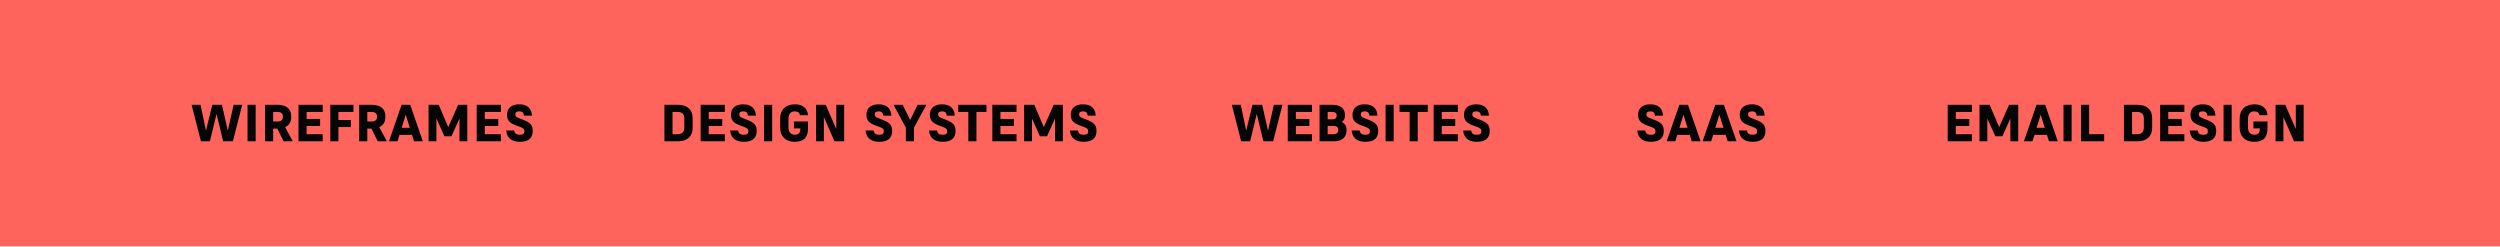 <svg width="1728" height="171" viewBox="0 0 1728 171" fill="none" xmlns="http://www.w3.org/2000/svg">
<rect width="1728" height="170.306" fill="#FF645C"/>
<path d="M154.212 97.653L149.676 78.717L145.104 97.653H138.876L132.432 72.453H138.624L142.368 90.309L146.688 72.453H153.42L157.452 90.309L161.484 72.453H167.424L160.98 97.653H154.212ZM171.099 97.653V72.453H176.715V97.653H171.099ZM188.809 88.869V97.653H183.193V72.453H192.049C197.773 72.453 201.265 75.189 201.265 80.049V81.309C201.265 84.477 199.645 86.709 197.053 87.897L202.381 97.653H196.009L191.653 88.869H188.809ZM191.617 77.349H188.809V83.973H191.617C194.245 83.973 195.505 82.821 195.505 81.057V80.301C195.505 78.501 194.245 77.349 191.617 77.349ZM206.326 97.653V72.453H223.066V77.349H211.942V82.209H221.266V87.105H211.942V92.757H223.066V97.653H206.326ZM242.519 87.825H233.915V97.653H228.299V72.453H244.319V77.349H233.915V82.929H242.519V87.825ZM253.883 88.869V97.653H248.267V72.453H257.123C262.847 72.453 266.339 75.189 266.339 80.049V81.309C266.339 84.477 264.719 86.709 262.127 87.897L267.455 97.653H261.083L256.727 88.869H253.883ZM256.691 77.349H253.883V83.973H256.691C259.319 83.973 260.579 82.821 260.579 81.057V80.301C260.579 78.501 259.319 77.349 256.691 77.349ZM286.16 97.653L284.792 93.225H276.152L274.784 97.653H268.844L277.556 72.453H283.568L292.28 97.653H286.16ZM283.244 88.329L280.436 79.293L277.628 88.329H283.244ZM307.164 94.197L301.656 81.957V97.653H296.22V72.453H303.276L309.828 87.861L316.668 72.453H323.004V97.653H317.568V81.957L312.06 94.197H307.164ZM329.478 97.653V72.453H346.218V77.349H335.094V82.209H344.418V87.105H335.094V92.757H346.218V97.653H329.478ZM358.903 76.989C356.923 76.989 356.203 77.817 356.203 79.077C356.203 80.517 356.959 80.985 359.083 81.813L361.675 82.821C366.751 84.801 368.227 86.637 368.227 90.525C368.227 95.349 365.455 98.013 359.407 98.013C353.971 98.013 350.479 95.781 349.831 90.165H355.375C355.879 92.361 356.779 93.117 359.371 93.117C361.639 93.117 362.467 92.397 362.467 90.813C362.467 89.085 361.711 88.581 359.119 87.609L356.779 86.745C352.207 85.053 350.443 83.217 350.443 79.257C350.443 75.081 353.179 72.093 358.903 72.093C364.627 72.093 367.507 75.153 367.687 79.941H362.143C361.927 77.997 361.135 76.989 358.903 76.989Z" fill="#050505"/>
<path d="M459.24 97.653V72.453H468.816C474.972 72.453 478.752 75.765 478.752 81.561V88.581C478.752 94.413 474.648 97.653 468.96 97.653H459.24ZM468.384 77.349H464.856V92.757H468.348C471.516 92.757 472.992 91.029 472.992 88.329V81.813C472.992 79.077 471.516 77.349 468.384 77.349ZM484.271 97.653V72.453H501.011V77.349H489.887V82.209H499.211V87.105H489.887V92.757H501.011V97.653H484.271ZM513.696 76.989C511.716 76.989 510.996 77.817 510.996 79.077C510.996 80.517 511.752 80.985 513.876 81.813L516.468 82.821C521.544 84.801 523.02 86.637 523.02 90.525C523.02 95.349 520.248 98.013 514.2 98.013C508.764 98.013 505.272 95.781 504.624 90.165H510.168C510.672 92.361 511.572 93.117 514.164 93.117C516.432 93.117 517.26 92.397 517.26 90.813C517.26 89.085 516.504 88.581 513.912 87.609L511.572 86.745C507 85.053 505.236 83.217 505.236 79.257C505.236 75.081 507.972 72.093 513.696 72.093C519.42 72.093 522.3 75.153 522.48 79.941H516.936C516.72 77.997 515.928 76.989 513.696 76.989ZM528.111 97.653V72.453H533.727V97.653H528.111ZM549.097 98.013C543.301 98.013 539.233 94.557 539.233 88.293V81.849C539.233 75.585 543.301 72.093 549.565 72.093C555.001 72.093 558.241 75.153 558.493 79.617H552.949C552.625 77.889 551.545 76.989 549.169 76.989C546.469 76.989 544.993 79.005 544.993 82.101V88.041C544.993 91.101 546.469 93.117 549.421 93.117C551.905 93.117 553.165 91.641 553.165 89.445V88.761H548.737V83.937H558.493V88.689C558.493 95.241 555.505 98.013 549.097 98.013ZM576.785 97.653L569.477 80.949V97.653H564.041V72.453H570.737L578.045 89.157V72.453H583.481V97.653H576.785ZM607.317 76.989C605.337 76.989 604.617 77.817 604.617 79.077C604.617 80.517 605.373 80.985 607.497 81.813L610.089 82.821C615.165 84.801 616.641 86.637 616.641 90.525C616.641 95.349 613.869 98.013 607.821 98.013C602.385 98.013 598.893 95.781 598.245 90.165H603.789C604.293 92.361 605.193 93.117 607.785 93.117C610.053 93.117 610.881 92.397 610.881 90.813C610.881 89.085 610.125 88.581 607.533 87.609L605.193 86.745C600.621 85.053 598.857 83.217 598.857 79.257C598.857 75.081 601.593 72.093 607.317 72.093C613.041 72.093 615.921 75.153 616.101 79.941H610.557C610.341 77.997 609.549 76.989 607.317 76.989ZM631.73 97.653H626.114V88.185L617.582 72.453H623.918L629.102 82.929L634.214 72.453H640.298L631.73 88.257V97.653ZM651.157 76.989C649.177 76.989 648.457 77.817 648.457 79.077C648.457 80.517 649.213 80.985 651.337 81.813L653.929 82.821C659.005 84.801 660.481 86.637 660.481 90.525C660.481 95.349 657.709 98.013 651.661 98.013C646.225 98.013 642.733 95.781 642.085 90.165H647.629C648.133 92.361 649.033 93.117 651.625 93.117C653.893 93.117 654.721 92.397 654.721 90.813C654.721 89.085 653.965 88.581 651.373 87.609L649.033 86.745C644.461 85.053 642.697 83.217 642.697 79.257C642.697 75.081 645.433 72.093 651.157 72.093C656.881 72.093 659.761 75.153 659.941 79.941H654.397C654.181 77.997 653.389 76.989 651.157 76.989ZM681.863 77.349H674.915V97.653H669.299V77.349H662.315V72.453H681.863V77.349ZM685.892 97.653V72.453H702.632V77.349H691.508V82.209H700.832V87.105H691.508V92.757H702.632V97.653H685.892ZM718.809 94.197L713.301 81.957V97.653H707.865V72.453H714.921L721.473 87.861L728.313 72.453H734.649V97.653H729.213V81.957L723.705 94.197H718.809ZM748.575 76.989C746.595 76.989 745.875 77.817 745.875 79.077C745.875 80.517 746.631 80.985 748.755 81.813L751.347 82.821C756.423 84.801 757.899 86.637 757.899 90.525C757.899 95.349 755.127 98.013 749.079 98.013C743.643 98.013 740.151 95.781 739.503 90.165H745.047C745.551 92.361 746.451 93.117 749.043 93.117C751.311 93.117 752.139 92.397 752.139 90.813C752.139 89.085 751.383 88.581 748.791 87.609L746.451 86.745C741.879 85.053 740.115 83.217 740.115 79.257C740.115 75.081 742.851 72.093 748.575 72.093C754.299 72.093 757.179 75.153 757.359 79.941H751.815C751.599 77.997 750.807 76.989 748.575 76.989Z" fill="#050505"/>
<path d="M873.212 97.653L868.676 78.717L864.104 97.653H857.876L851.432 72.453H857.624L861.368 90.309L865.688 72.453H872.42L876.452 90.309L880.484 72.453H886.424L879.98 97.653H873.212ZM890.099 97.653V72.453H906.839V77.349H895.715V82.209H905.039V87.105H895.715V92.757H906.839V97.653H890.099ZM912.072 97.653V72.453H921.036C926.4 72.453 929.64 74.901 929.64 79.329V80.229C929.64 81.993 928.848 83.361 927.48 84.333C929.568 85.377 930.72 87.141 930.72 89.517V90.417C930.72 95.097 927.156 97.653 922.224 97.653H912.072ZM920.604 77.349H917.688V82.497H920.604C922.8 82.497 923.88 81.561 923.88 80.157V79.581C923.88 78.213 922.8 77.349 920.604 77.349ZM921.684 87.033H917.688V92.757H921.684C923.88 92.757 924.96 91.713 924.96 90.165V89.589C924.96 88.005 923.88 87.033 921.684 87.033ZM943.29 76.989C941.31 76.989 940.59 77.817 940.59 79.077C940.59 80.517 941.346 80.985 943.47 81.813L946.062 82.821C951.138 84.801 952.614 86.637 952.614 90.525C952.614 95.349 949.842 98.013 943.794 98.013C938.358 98.013 934.866 95.781 934.218 90.165H939.762C940.266 92.361 941.166 93.117 943.758 93.117C946.026 93.117 946.854 92.397 946.854 90.813C946.854 89.085 946.098 88.581 943.506 87.609L941.166 86.745C936.594 85.053 934.83 83.217 934.83 79.257C934.83 75.081 937.566 72.093 943.29 72.093C949.014 72.093 951.894 75.153 952.074 79.941H946.53C946.314 77.997 945.522 76.989 943.29 76.989ZM957.705 97.653V72.453H963.321V97.653H957.705ZM986.899 77.349H979.951V97.653H974.335V77.349H967.351V72.453H986.899V77.349ZM990.928 97.653V72.453H1007.67V77.349H996.544V82.209H1005.87V87.105H996.544V92.757H1007.67V97.653H990.928ZM1020.35 76.989C1018.37 76.989 1017.65 77.817 1017.65 79.077C1017.65 80.517 1018.41 80.985 1020.53 81.813L1023.12 82.821C1028.2 84.801 1029.68 86.637 1029.68 90.525C1029.68 95.349 1026.9 98.013 1020.86 98.013C1015.42 98.013 1011.93 95.781 1011.28 90.165H1016.82C1017.33 92.361 1018.23 93.117 1020.82 93.117C1023.09 93.117 1023.92 92.397 1023.92 90.813C1023.92 89.085 1023.16 88.581 1020.57 87.609L1018.23 86.745C1013.66 85.053 1011.89 83.217 1011.89 79.257C1011.89 75.081 1014.63 72.093 1020.35 72.093C1026.08 72.093 1028.96 75.153 1029.14 79.941H1023.59C1023.38 77.997 1022.58 76.989 1020.35 76.989Z" fill="#050505"/>
<path d="M1140.69 76.989C1138.71 76.989 1137.99 77.817 1137.99 79.077C1137.99 80.517 1138.75 80.985 1140.87 81.813L1143.46 82.821C1148.54 84.801 1150.02 86.637 1150.02 90.525C1150.02 95.349 1147.24 98.013 1141.2 98.013C1135.76 98.013 1132.27 95.781 1131.62 90.165H1137.16C1137.67 92.361 1138.57 93.117 1141.16 93.117C1143.43 93.117 1144.26 92.397 1144.26 90.813C1144.26 89.085 1143.5 88.581 1140.91 87.609L1138.57 86.745C1134 85.053 1132.23 83.217 1132.23 79.257C1132.23 75.081 1134.97 72.093 1140.69 72.093C1146.42 72.093 1149.3 75.153 1149.48 79.941H1143.93C1143.72 77.997 1142.92 76.989 1140.69 76.989ZM1169.34 97.653L1167.97 93.225H1159.33L1157.96 97.653H1152.02L1160.74 72.453H1166.75L1175.46 97.653H1169.34ZM1166.42 88.329L1163.62 79.293L1160.81 88.329H1166.42ZM1194.16 97.653L1192.79 93.225H1184.15L1182.78 97.653H1176.84L1185.56 72.453H1191.57L1200.28 97.653H1194.16ZM1191.24 88.329L1188.44 79.293L1185.63 88.329H1191.24ZM1210.97 76.989C1208.99 76.989 1208.27 77.817 1208.27 79.077C1208.27 80.517 1209.03 80.985 1211.15 81.813L1213.74 82.821C1218.82 84.801 1220.29 86.637 1220.29 90.525C1220.29 95.349 1217.52 98.013 1211.47 98.013C1206.04 98.013 1202.55 95.781 1201.9 90.165H1207.44C1207.95 92.361 1208.85 93.117 1211.44 93.117C1213.71 93.117 1214.53 92.397 1214.53 90.813C1214.53 89.085 1213.78 88.581 1211.19 87.609L1208.85 86.745C1204.27 85.053 1202.51 83.217 1202.51 79.257C1202.51 75.081 1205.25 72.093 1210.97 72.093C1216.69 72.093 1219.57 75.153 1219.75 79.941H1214.21C1213.99 77.997 1213.2 76.989 1210.97 76.989Z" fill="#050505"/>
<path d="M1346.24 97.653V72.453H1362.98V77.349H1351.86V82.209H1361.18V87.105H1351.86V92.757H1362.98V97.653H1346.24ZM1379.16 94.197L1373.65 81.957V97.653H1368.21V72.453H1375.27L1381.82 87.861L1388.66 72.453H1395V97.653H1389.56V81.957L1384.05 94.197H1379.16ZM1416.23 97.653L1414.86 93.225H1406.22L1404.85 97.653H1398.91L1407.63 72.453H1413.64L1422.35 97.653H1416.23ZM1413.31 88.329L1410.51 79.293L1407.7 88.329H1413.31ZM1426.29 97.653V72.453H1431.91V97.653H1426.29ZM1438.38 97.653V72.453H1444V92.757H1454.4V97.653H1438.38ZM1468.06 97.653V72.453H1477.63C1483.79 72.453 1487.57 75.765 1487.57 81.561V88.581C1487.57 94.413 1483.46 97.653 1477.78 97.653H1468.06ZM1477.2 77.349H1473.67V92.757H1477.16C1480.33 92.757 1481.81 91.029 1481.81 88.329V81.813C1481.81 79.077 1480.33 77.349 1477.2 77.349ZM1493.09 97.653V72.453H1509.83V77.349H1498.7V82.209H1508.03V87.105H1498.7V92.757H1509.83V97.653H1493.09ZM1522.51 76.989C1520.53 76.989 1519.81 77.817 1519.81 79.077C1519.81 80.517 1520.57 80.985 1522.69 81.813L1525.28 82.821C1530.36 84.801 1531.84 86.637 1531.84 90.525C1531.84 95.349 1529.06 98.013 1523.02 98.013C1517.58 98.013 1514.09 95.781 1513.44 90.165H1518.98C1519.49 92.361 1520.39 93.117 1522.98 93.117C1525.25 93.117 1526.08 92.397 1526.08 90.813C1526.08 89.085 1525.32 88.581 1522.73 87.609L1520.39 86.745C1515.82 85.053 1514.05 83.217 1514.05 79.257C1514.05 75.081 1516.79 72.093 1522.51 72.093C1528.24 72.093 1531.12 75.153 1531.3 79.941H1525.75C1525.54 77.997 1524.74 76.989 1522.51 76.989ZM1536.93 97.653V72.453H1542.54V97.653H1536.93ZM1557.91 98.013C1552.12 98.013 1548.05 94.557 1548.05 88.293V81.849C1548.05 75.585 1552.12 72.093 1558.38 72.093C1563.82 72.093 1567.06 75.153 1567.31 79.617H1561.77C1561.44 77.889 1560.36 76.989 1557.99 76.989C1555.29 76.989 1553.81 79.005 1553.81 82.101V88.041C1553.81 91.101 1555.29 93.117 1558.24 93.117C1560.72 93.117 1561.98 91.641 1561.98 89.445V88.761H1557.55V83.937H1567.31V88.689C1567.31 95.241 1564.32 98.013 1557.91 98.013ZM1585.6 97.653L1578.29 80.949V97.653H1572.86V72.453H1579.55L1586.86 89.157V72.453H1592.3V97.653H1585.6Z" fill="#050505"/>
</svg>
